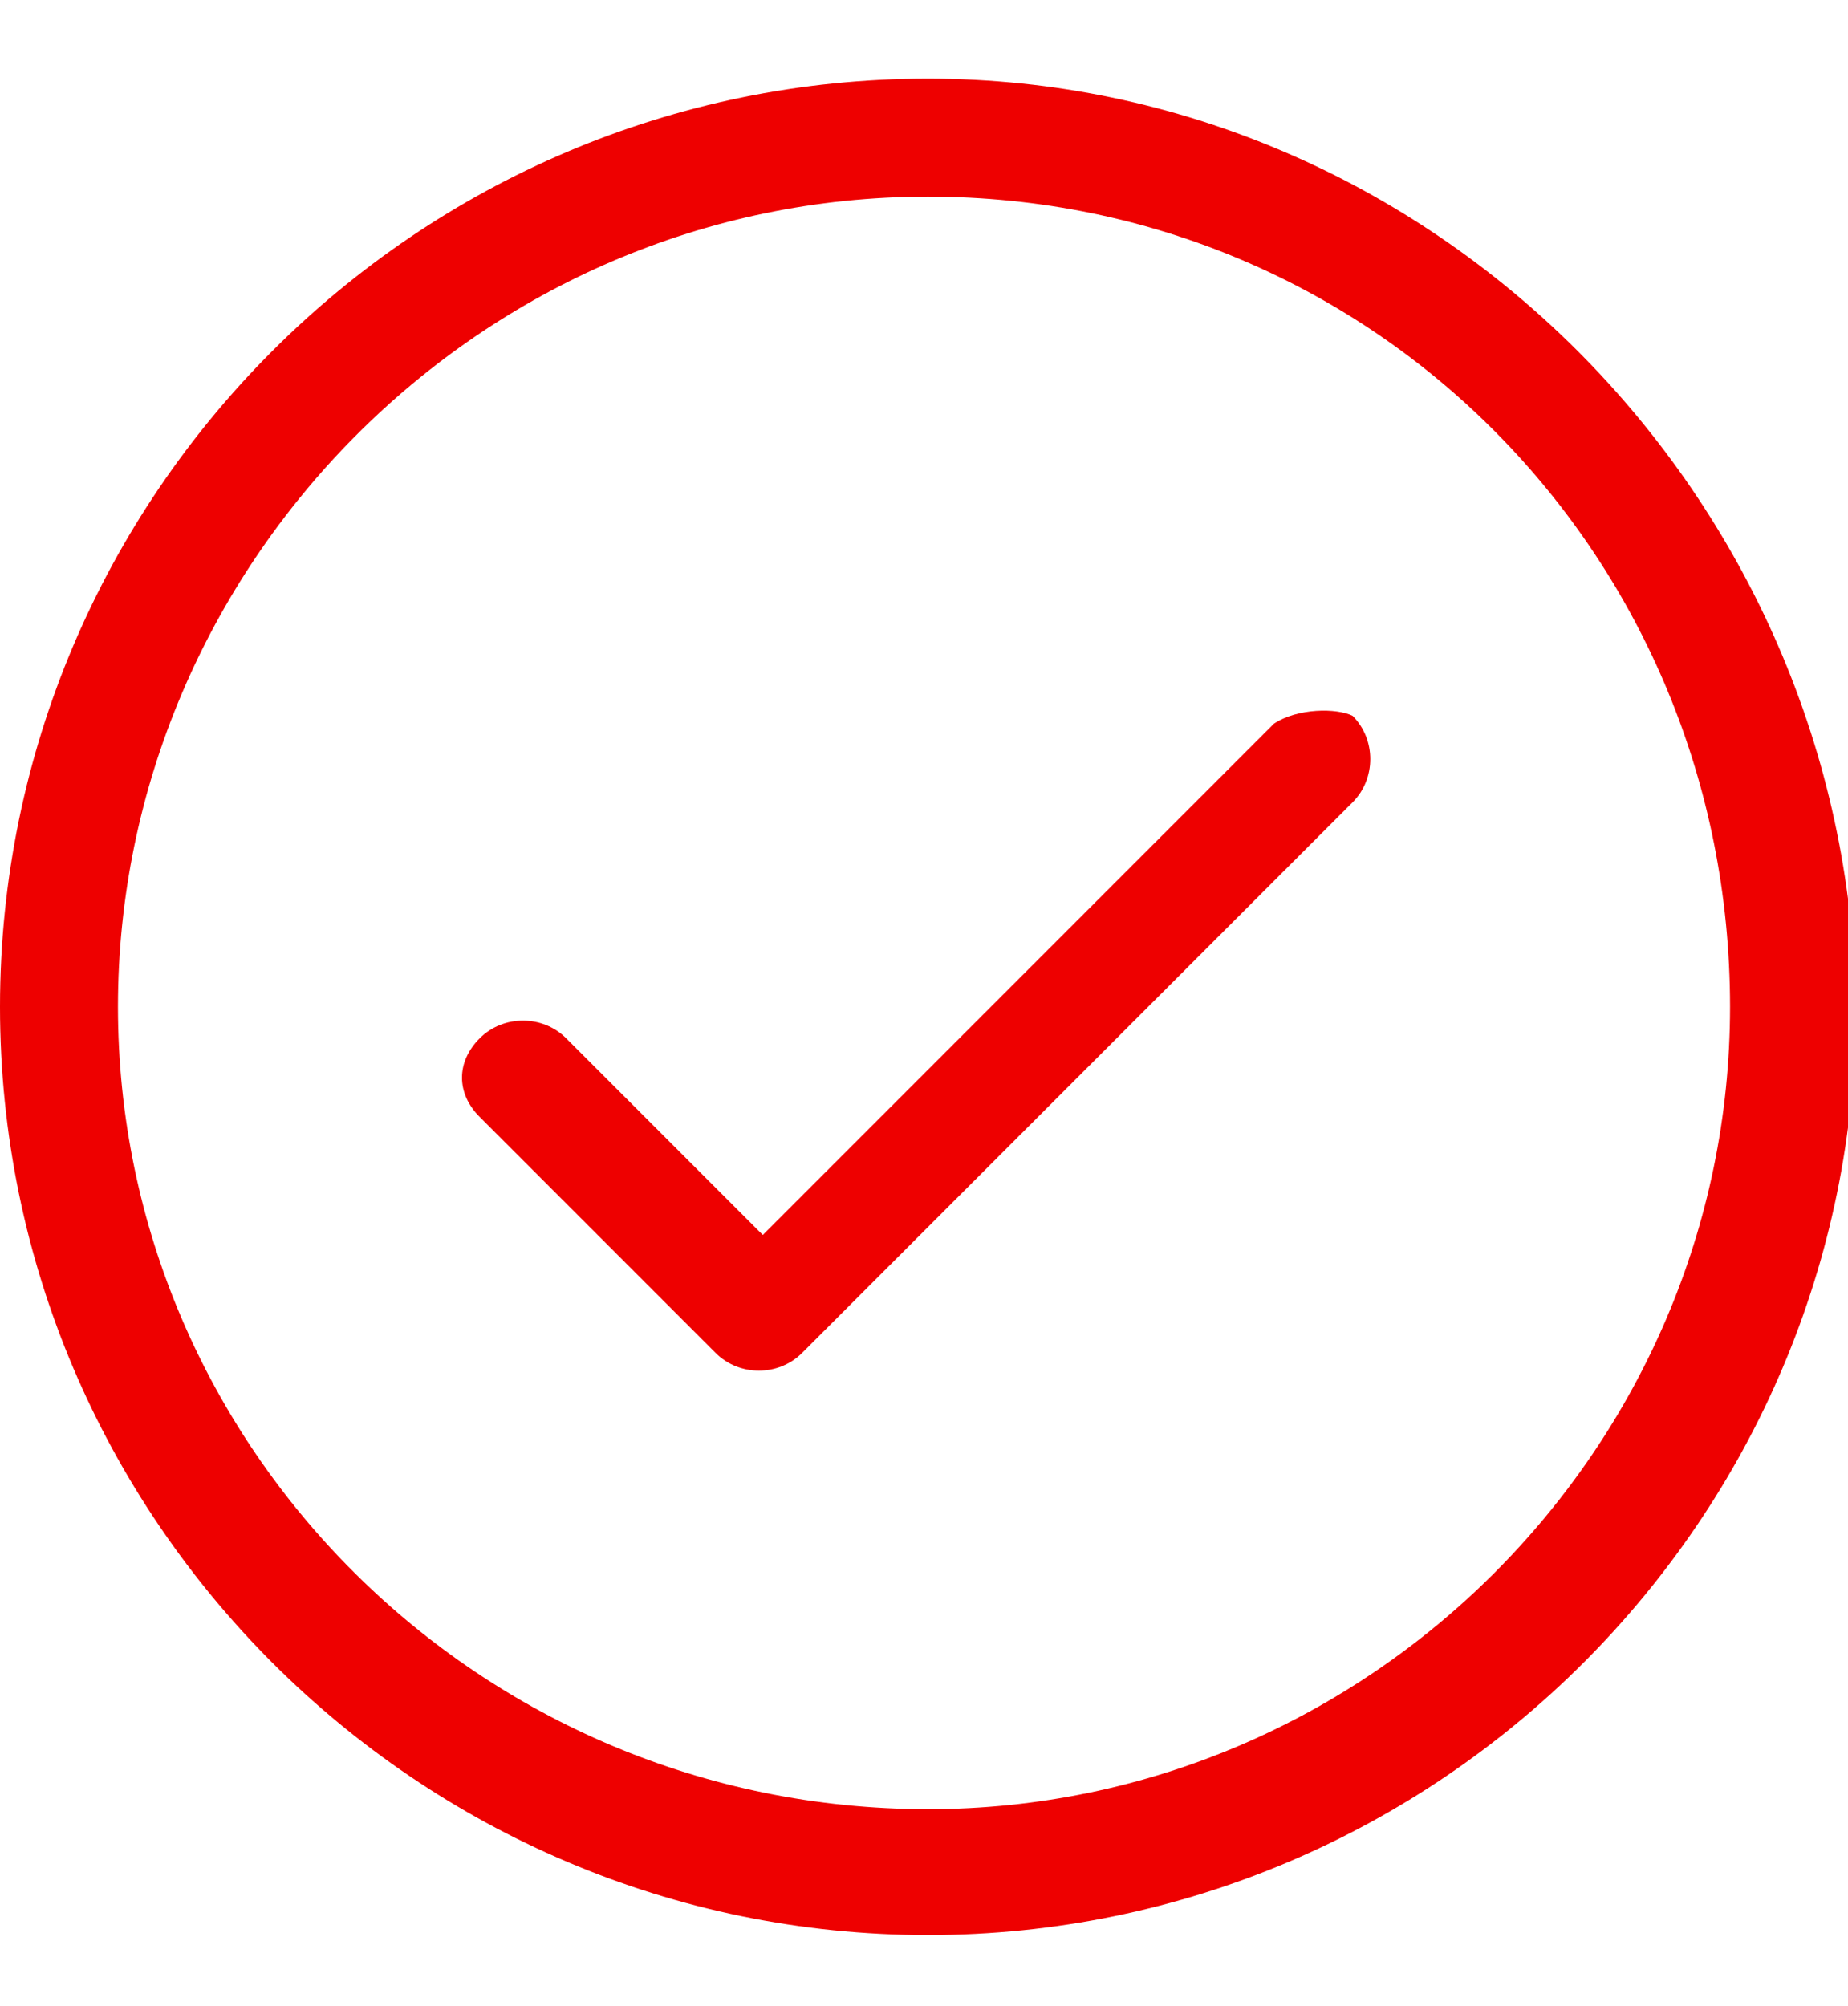 <?xml version="1.0" encoding="utf-8"?>
<!-- Generator: Adobe Illustrator 24.0.2, SVG Export Plug-In . SVG Version: 6.00 Build 0)  -->
<svg version="1.1" id="Icon" xmlns="http://www.w3.org/2000/svg" xmlns:xlink="http://www.w3.org/1999/xlink" x="0px" y="0px"
	 viewBox="0 0 23.5 25.5" style="enable-background:new 0 0 23.5 25.5;" xml:space="preserve">
<style type="text/css">
	.st0{fill:#EE0000;}
</style>
<title>Icon-Red_Hat-Shapes-Yes-A-Red</title>
<path class="st0" d="M16.2,9.2l-6.5,6.5l-2.5-2.5c-0.3-0.3-0.8-0.3-1.1,0c-0.3,0.3-0.3,0.7,0,1l3,3c0.3,0.3,0.8,0.3,1.1,0l7-7
	c0.3-0.3,0.3-0.8,0-1.1C17,9,16.5,9,16.2,9.2z M11.8,1C5.3,1,0,6.3,0,12.8s5.3,11.8,11.8,11.8s11.8-5.3,11.8-11.8
	C23.5,6.3,18.2,1,11.8,1z M11.8,23C6.1,23,1.5,18.4,1.5,12.8S6.1,2.5,11.8,2.5S22,7.1,22,12.8C22,18.4,17.4,23,11.8,23z"/>
</svg>
